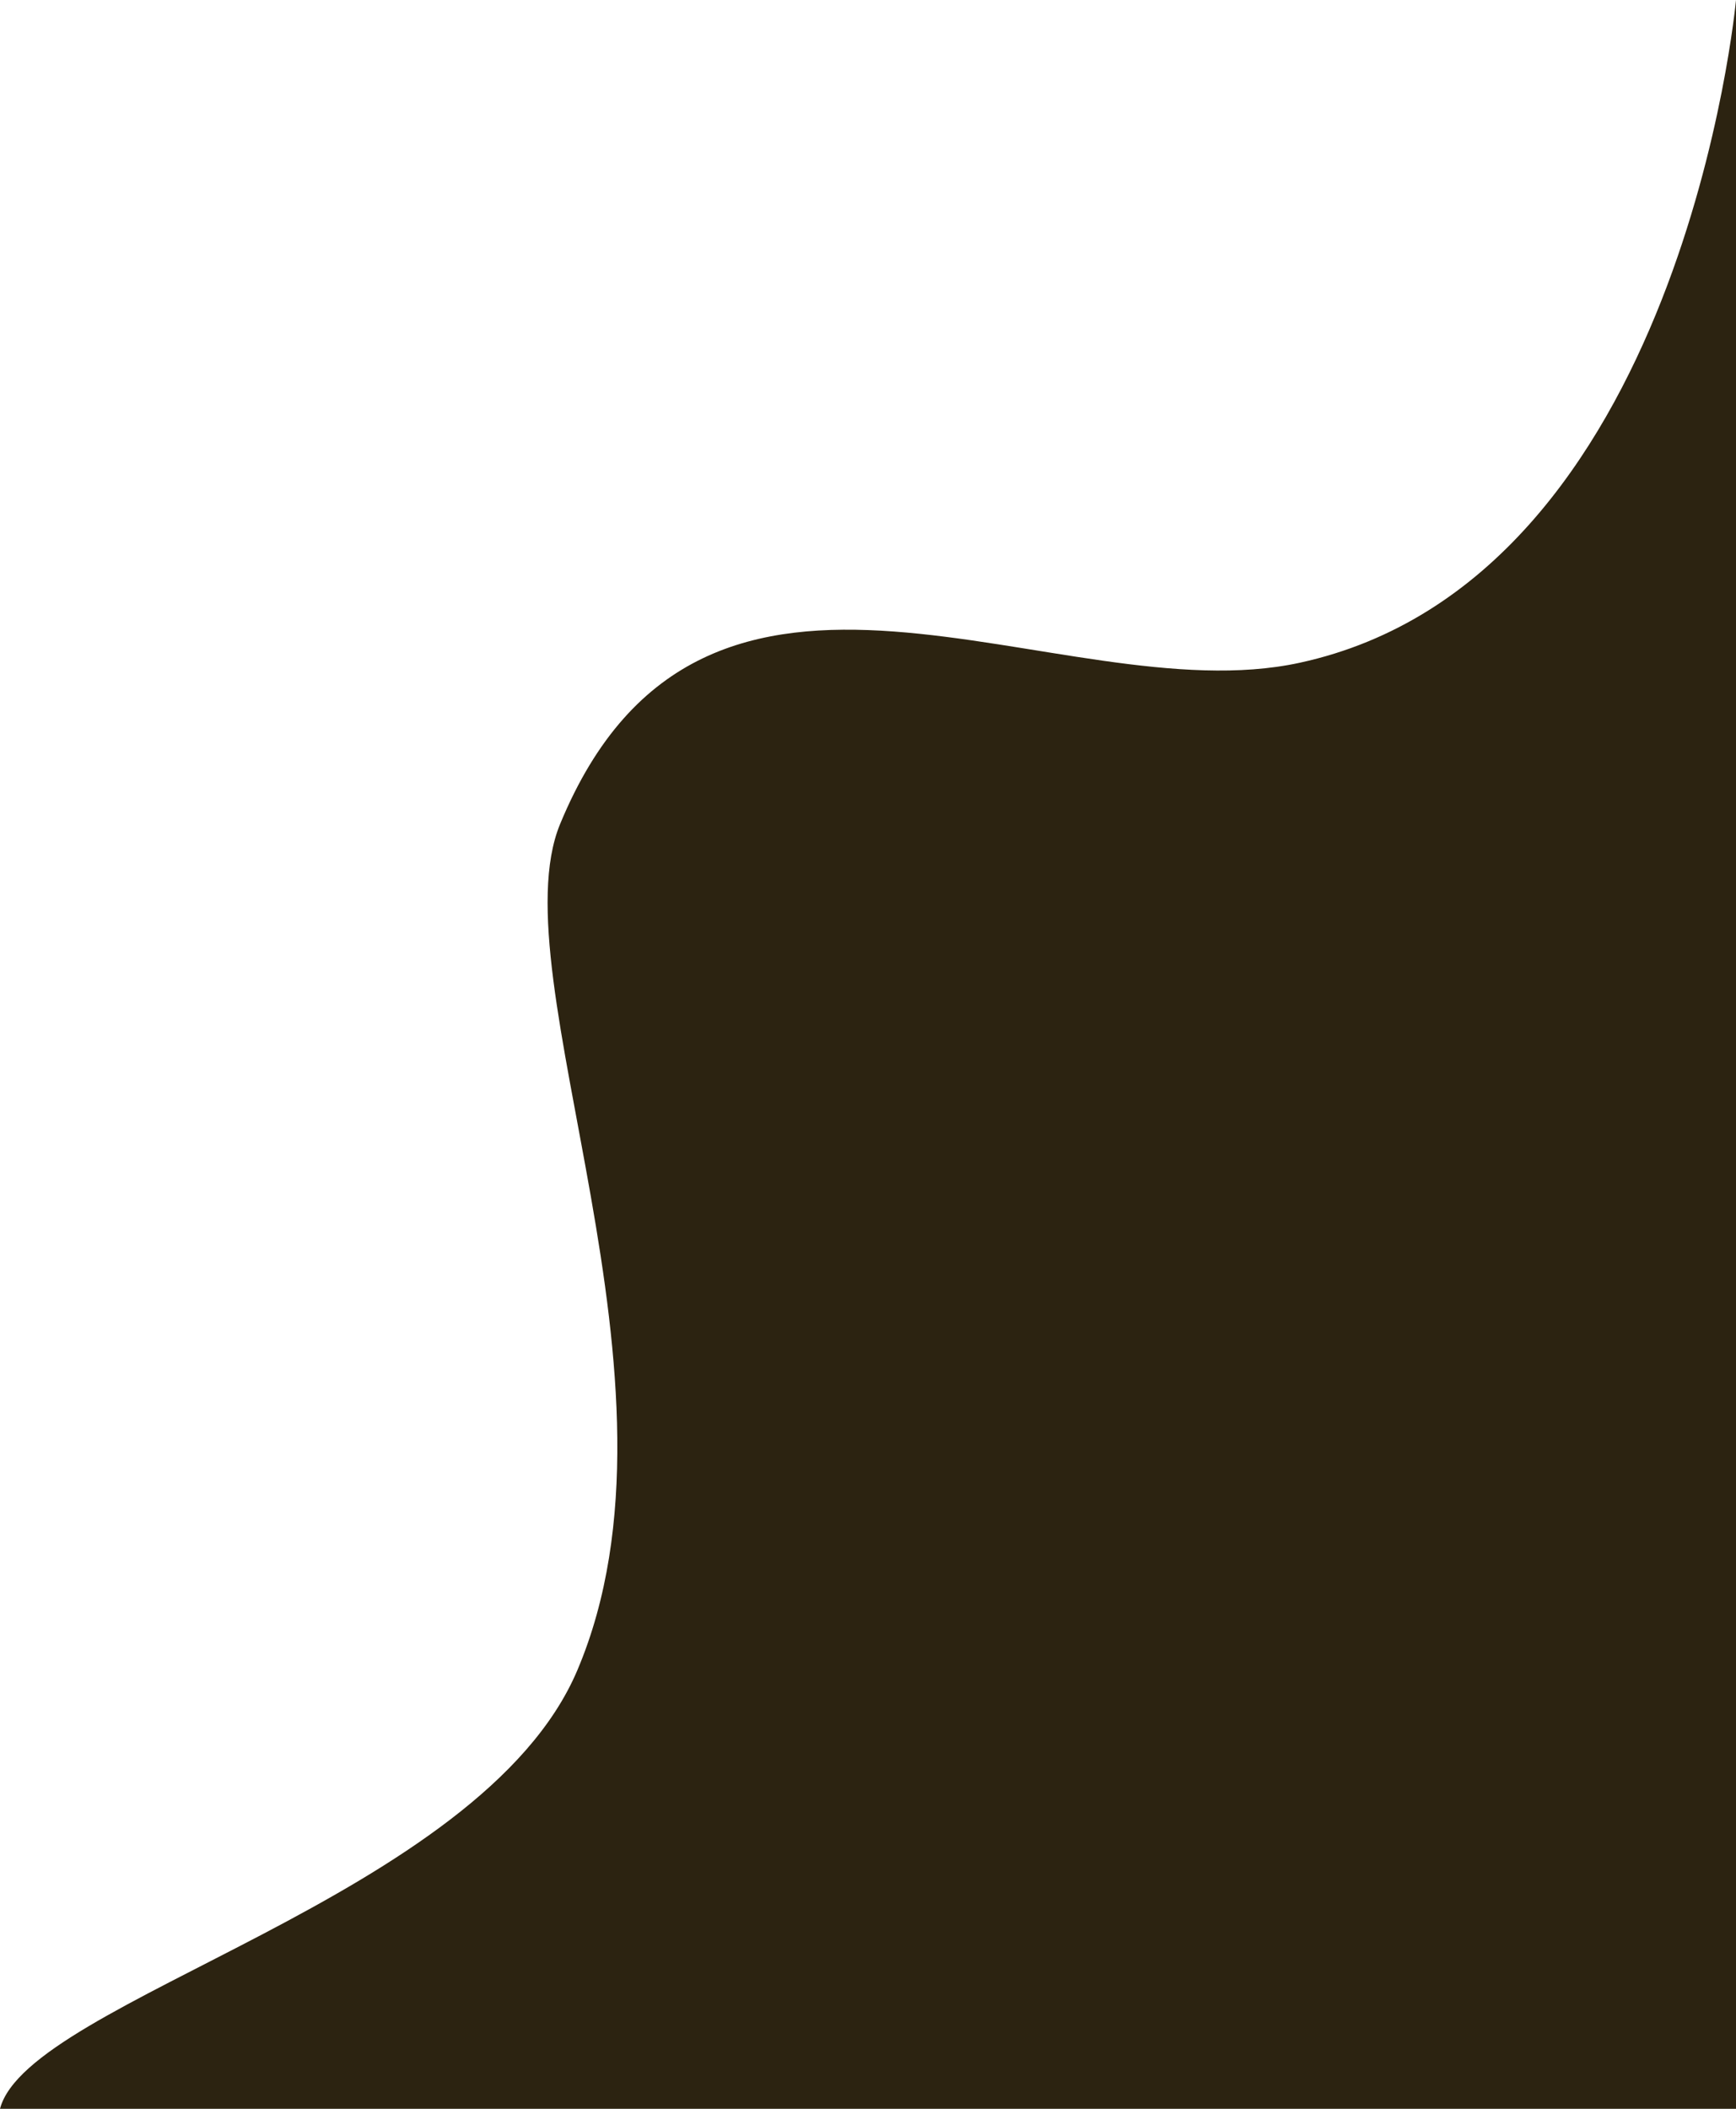 <svg id="Layer_1" data-name="Layer 1" xmlns="http://www.w3.org/2000/svg" viewBox="0 0 1400 1700"><defs><style>.cls-1{fill:#2c2311;}</style></defs><path class="cls-1" d="M1400,0s-42.85,467.34-352,534.31C853.89,576.38,568.33,381.63,451.67,664.36c-50.82,123.17,112.41,450.16,13.9,682.18C387.73,1529.88,23,1612,0,1700H1400Z" transform="translate(0 0)"/></svg>